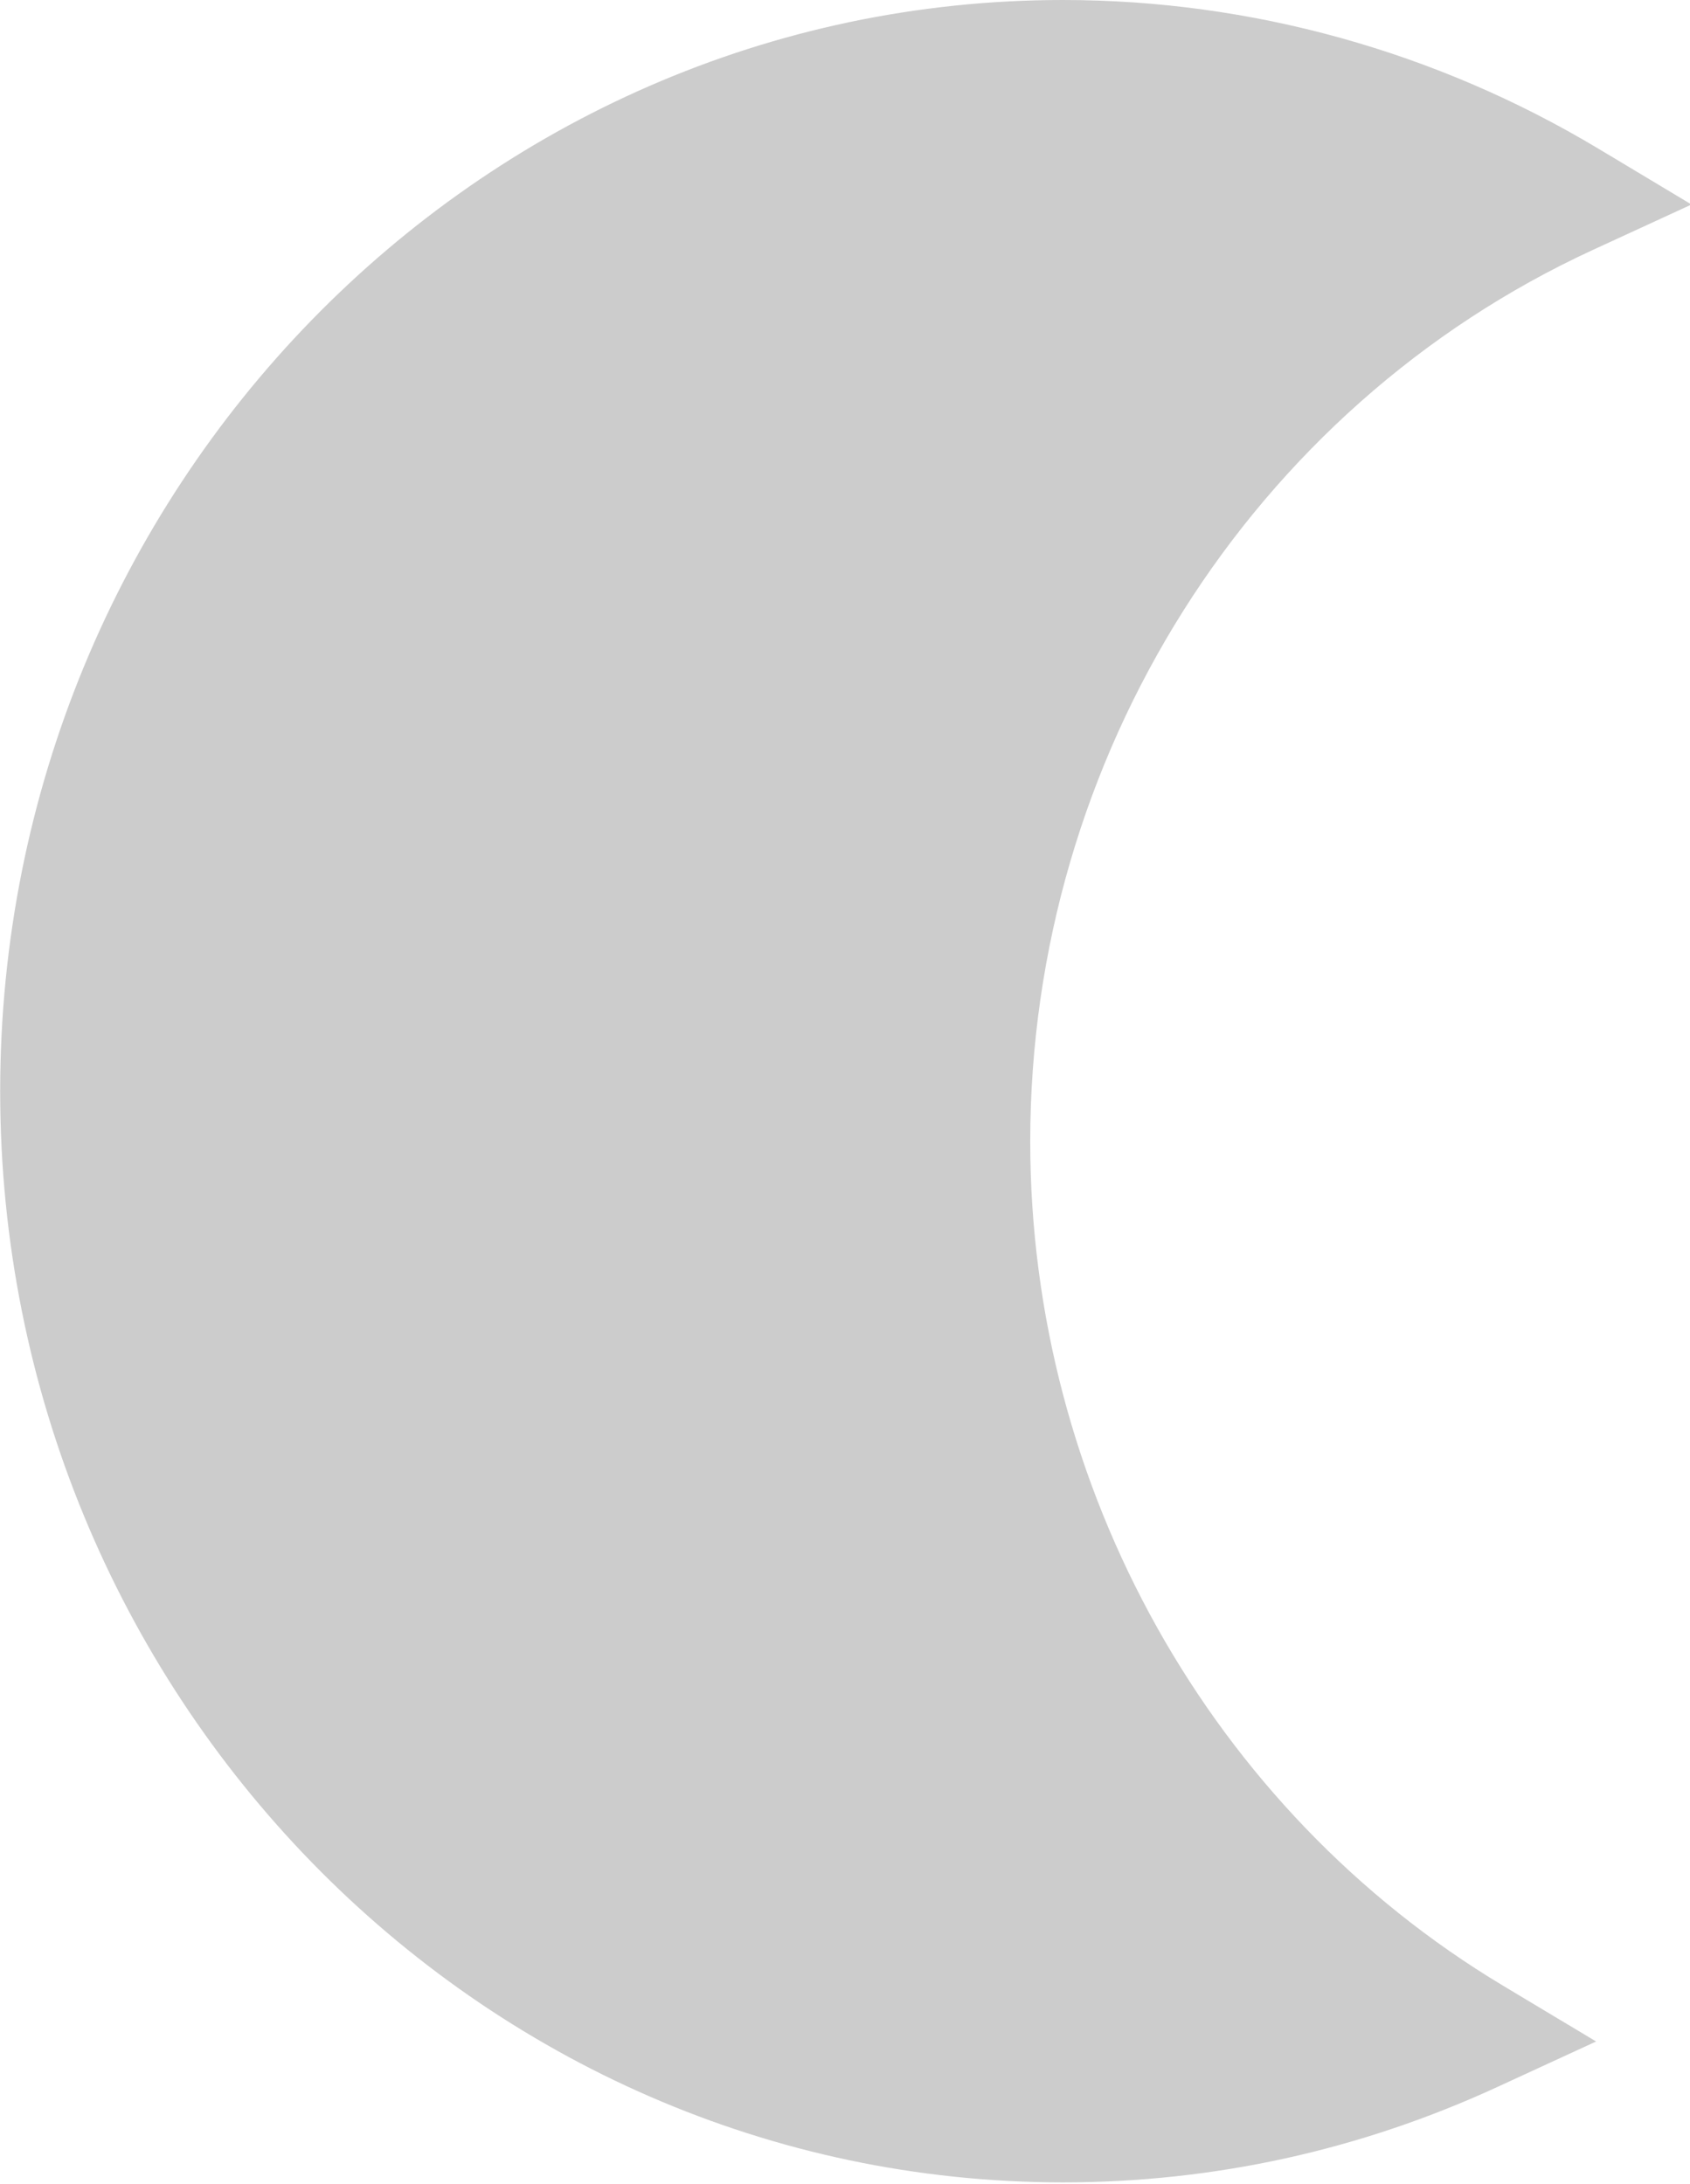 <?xml version="1.0" encoding="UTF-8" standalone="no"?>
<!-- Generator: Adobe Illustrator 18.1.1, SVG Export Plug-In . SVG Version: 6.00 Build 0)  -->

<svg
   version="1.1"
   id="Capa_1"
   x="0px"
   y="0px"
   viewBox="0 0 121.855 157.492"
   xml:space="preserve"
   sodipodi:docname="title_moon.svg"
   width="121.855"
   height="157.492"
   inkscape:version="1.1.1 (3bf5ae0d25, 2021-09-20)"
   xmlns:inkscape="http://www.inkscape.org/namespaces/inkscape"
   xmlns:sodipodi="http://sodipodi.sourceforge.net/DTD/sodipodi-0.dtd"
   xmlns="http://www.w3.org/2000/svg"
   xmlns:svg="http://www.w3.org/2000/svg"><defs
   id="defs2133" /><sodipodi:namedview
   id="namedview2131"
   pagecolor="#505050"
   bordercolor="#ffffff"
   borderopacity="1"
   inkscape:pageshadow="0"
   inkscape:pageopacity="0"
   inkscape:pagecheckerboard="1"
   showgrid="false"
   width="1920px"
   inkscape:zoom="0.52542501"
   inkscape:cx="752.72397"
   inkscape:cy="25.693486"
   inkscape:window-width="2498"
   inkscape:window-height="1417"
   inkscape:window-x="-8"
   inkscape:window-y="137"
   inkscape:window-maximized="1"
   inkscape:current-layer="Capa_1"
   fit-margin-top="0"
   fit-margin-left="0"
   fit-margin-right="0"
   fit-margin-bottom="0" />
<g
   id="g2128"
   transform="matrix(0.448,0,0,0.46,-15.644,0)"
   style="fill:#cccccc">
	<g
   id="g2126"
   style="fill:#cccccc">
		<path
   style="fill:#cccccc"
   d="M 206,342.104 C 111.682,342.104 34.948,265.376 34.948,171.052 34.948,76.734 111.682,0 206,0 c 30.264,0 60.045,8.055 86.132,23.283 l 15.025,8.777 -15.872,7.118 c -55.015,24.679 -90.553,79.538 -90.553,139.762 0,54.209 29.136,104.909 76.054,132.309 l 15.019,8.771 -15.866,7.118 c -22.126,9.93 -45.66,14.966 -69.939,14.966 z"
   id="path2124" />
	</g>
</g>
</svg>
